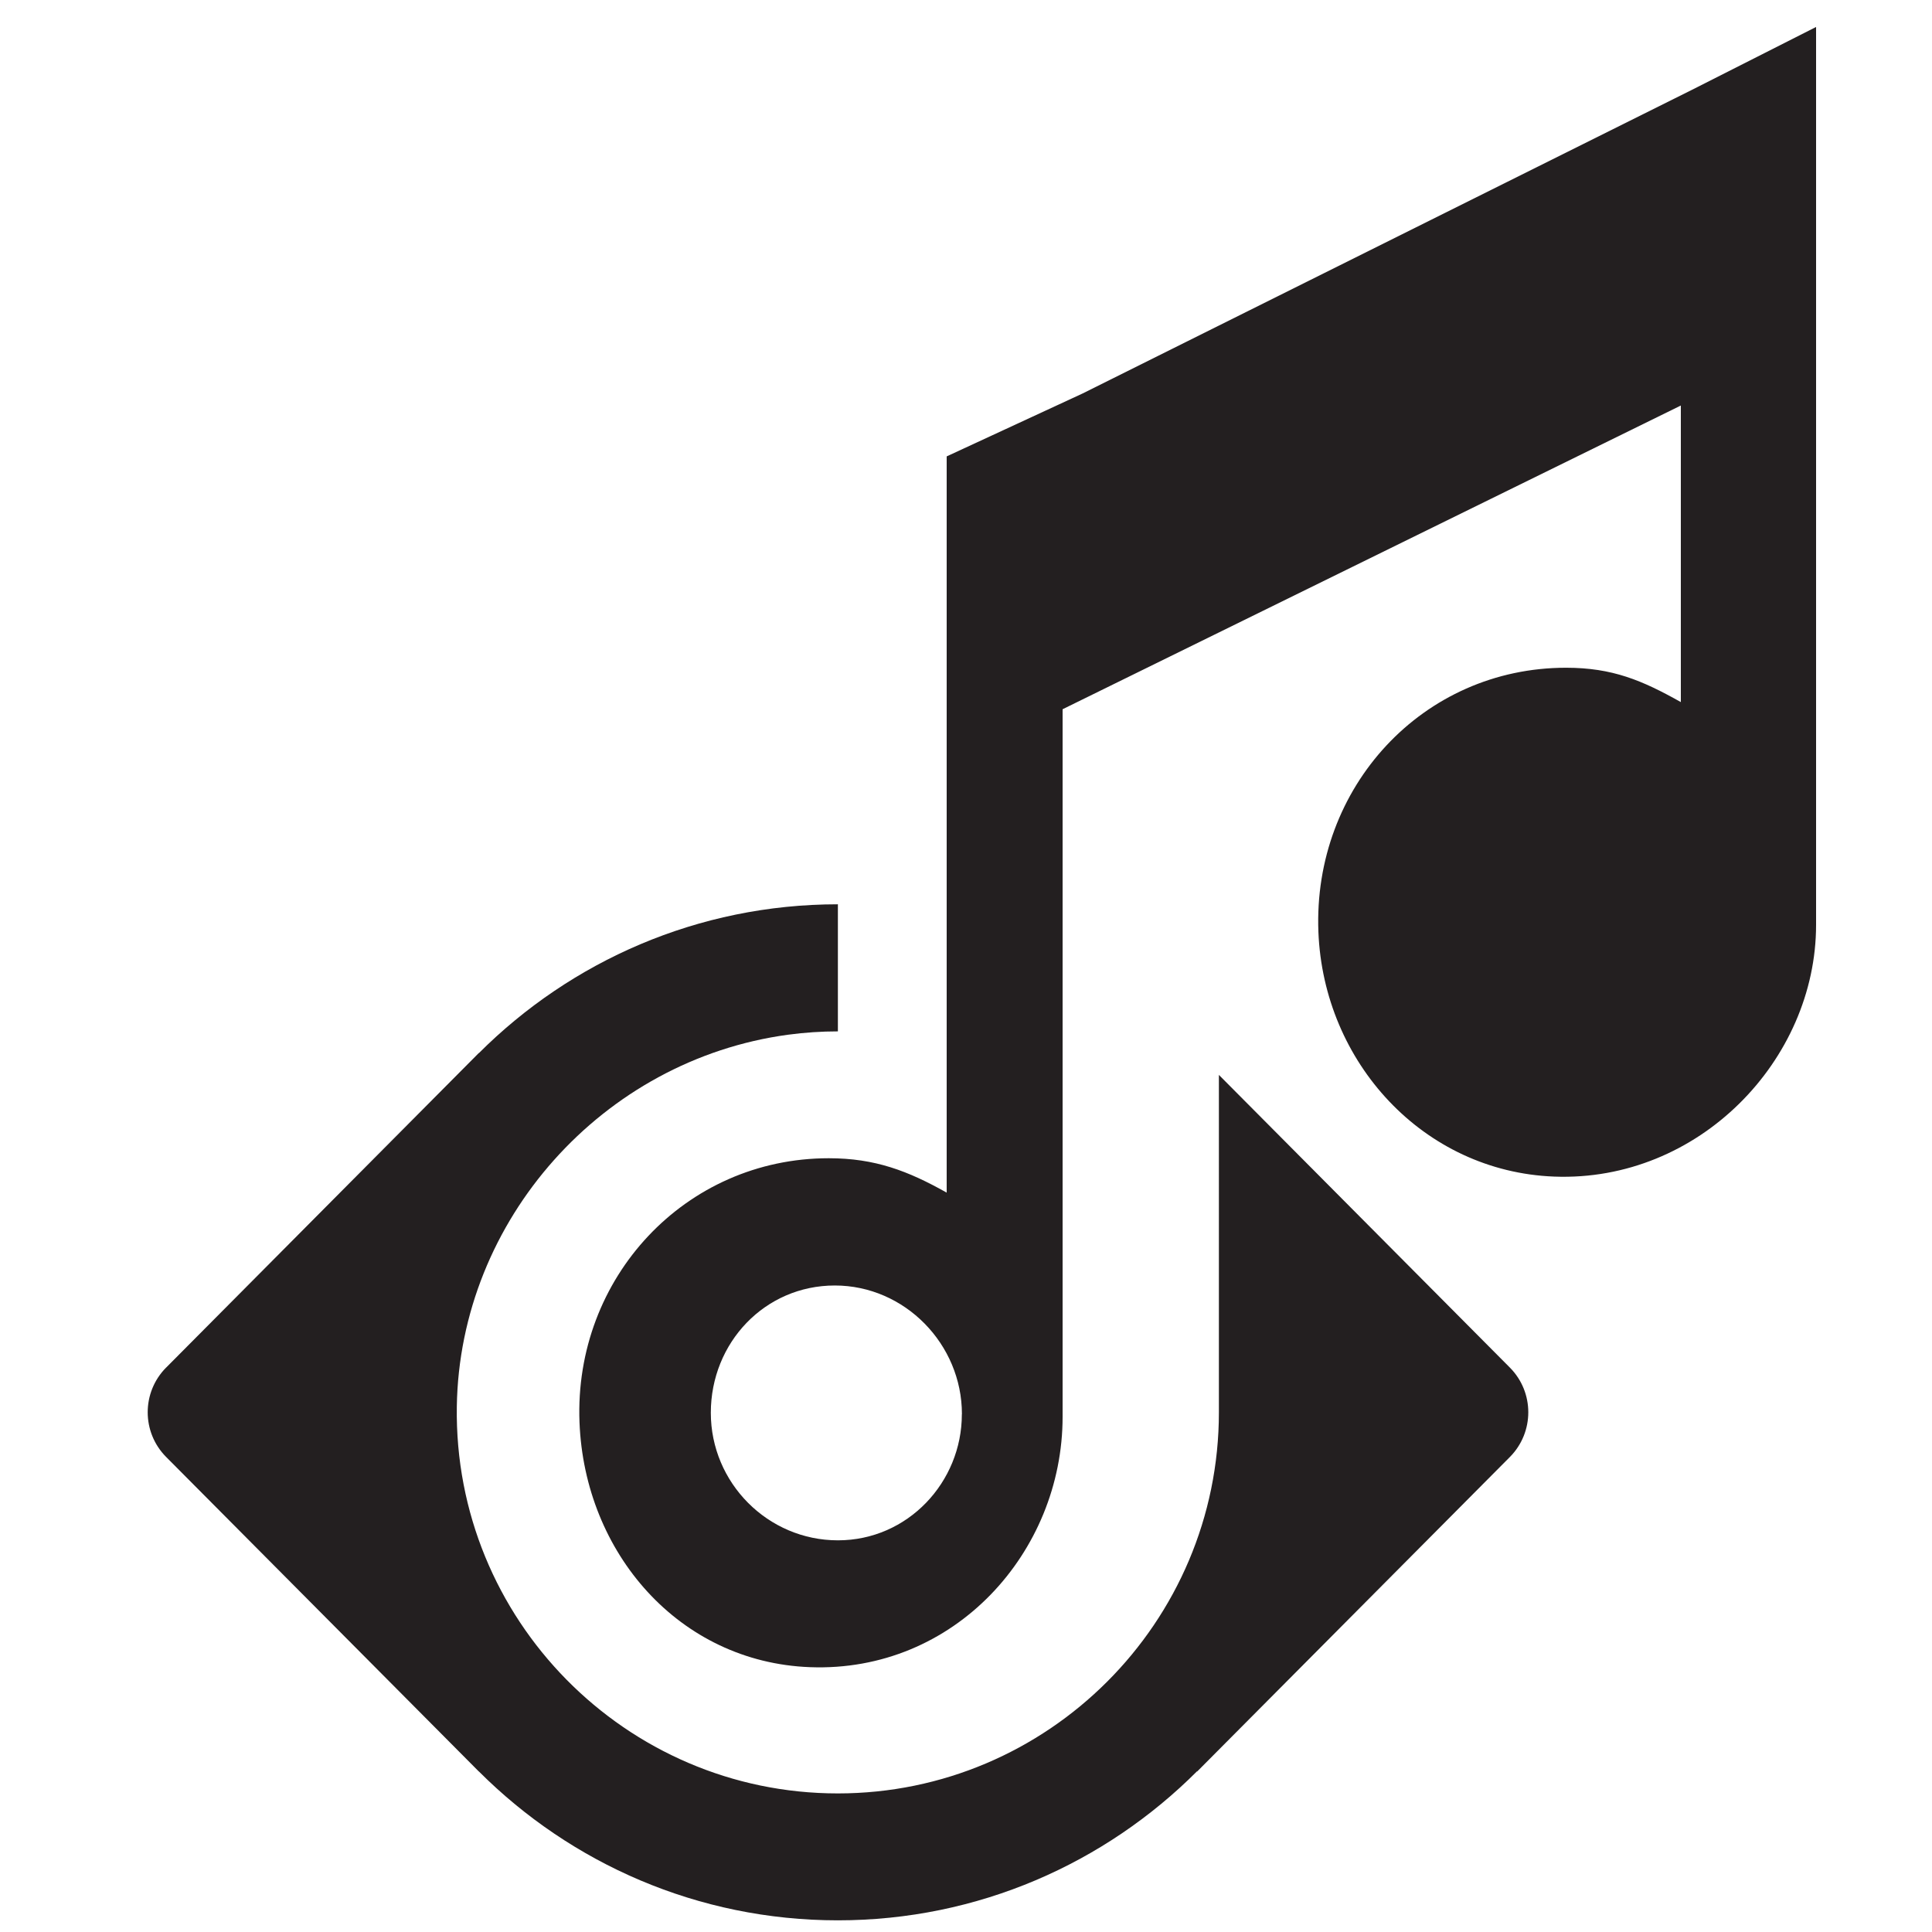 <svg xmlns="http://www.w3.org/2000/svg" width="100" height="100" viewBox="0 0 100 100">
  <g fill="#231F20">
    <path d="M8.6 70.785l16.19-16.288-.004.014c4.763-4.76 11.335-7.705 18.583-7.705v6.578c-.85 0-1.715.056-2.59.174-9.577 1.3-16.988 9.58-17.134 19.245-.165 11.01 8.745 20.024 19.72 20.024 10.877 0 19.725-8.85 19.725-19.724V55.637l15.06 15.148c1.272 1.28 1.272 3.348 0 4.63L61.958 91.7l.01-.028c-4.763 4.77-11.342 7.724-18.6 7.724-7.248 0-13.82-2.946-18.582-7.707l.005.01L8.6 75.413c-1.273-1.28-1.273-3.348 0-4.63"/>
    <path d="M87.575 4.65L56.028 20.37 49 23.623V61.73c-2-1.124-3.707-1.78-6.103-1.78-7.424 0-13.194 6.186-12.902 13.67.263 6.764 5.16 12.412 11.92 12.672C49.403 86.582 55 80.34 55 73.335V36.71l32-15.72v15.35c-2-1.124-3.545-1.778-5.94-1.778-7.423 0-13.11 6.185-12.82 13.67.265 6.763 5.438 12.407 12.2 12.668C87.924 61.19 94 54.874 94 47.87V1.396L87.575 4.65zm-37.79 68.557c0 3.502-2.79 6.52-6.416 6.52-3.628 0-6.577-2.975-6.577-6.6 0-3.626 2.792-6.59 6.417-6.59 3.623 0 6.58 3.038 6.58 6.656l-.005.014z"/>
  </g>
</svg>
